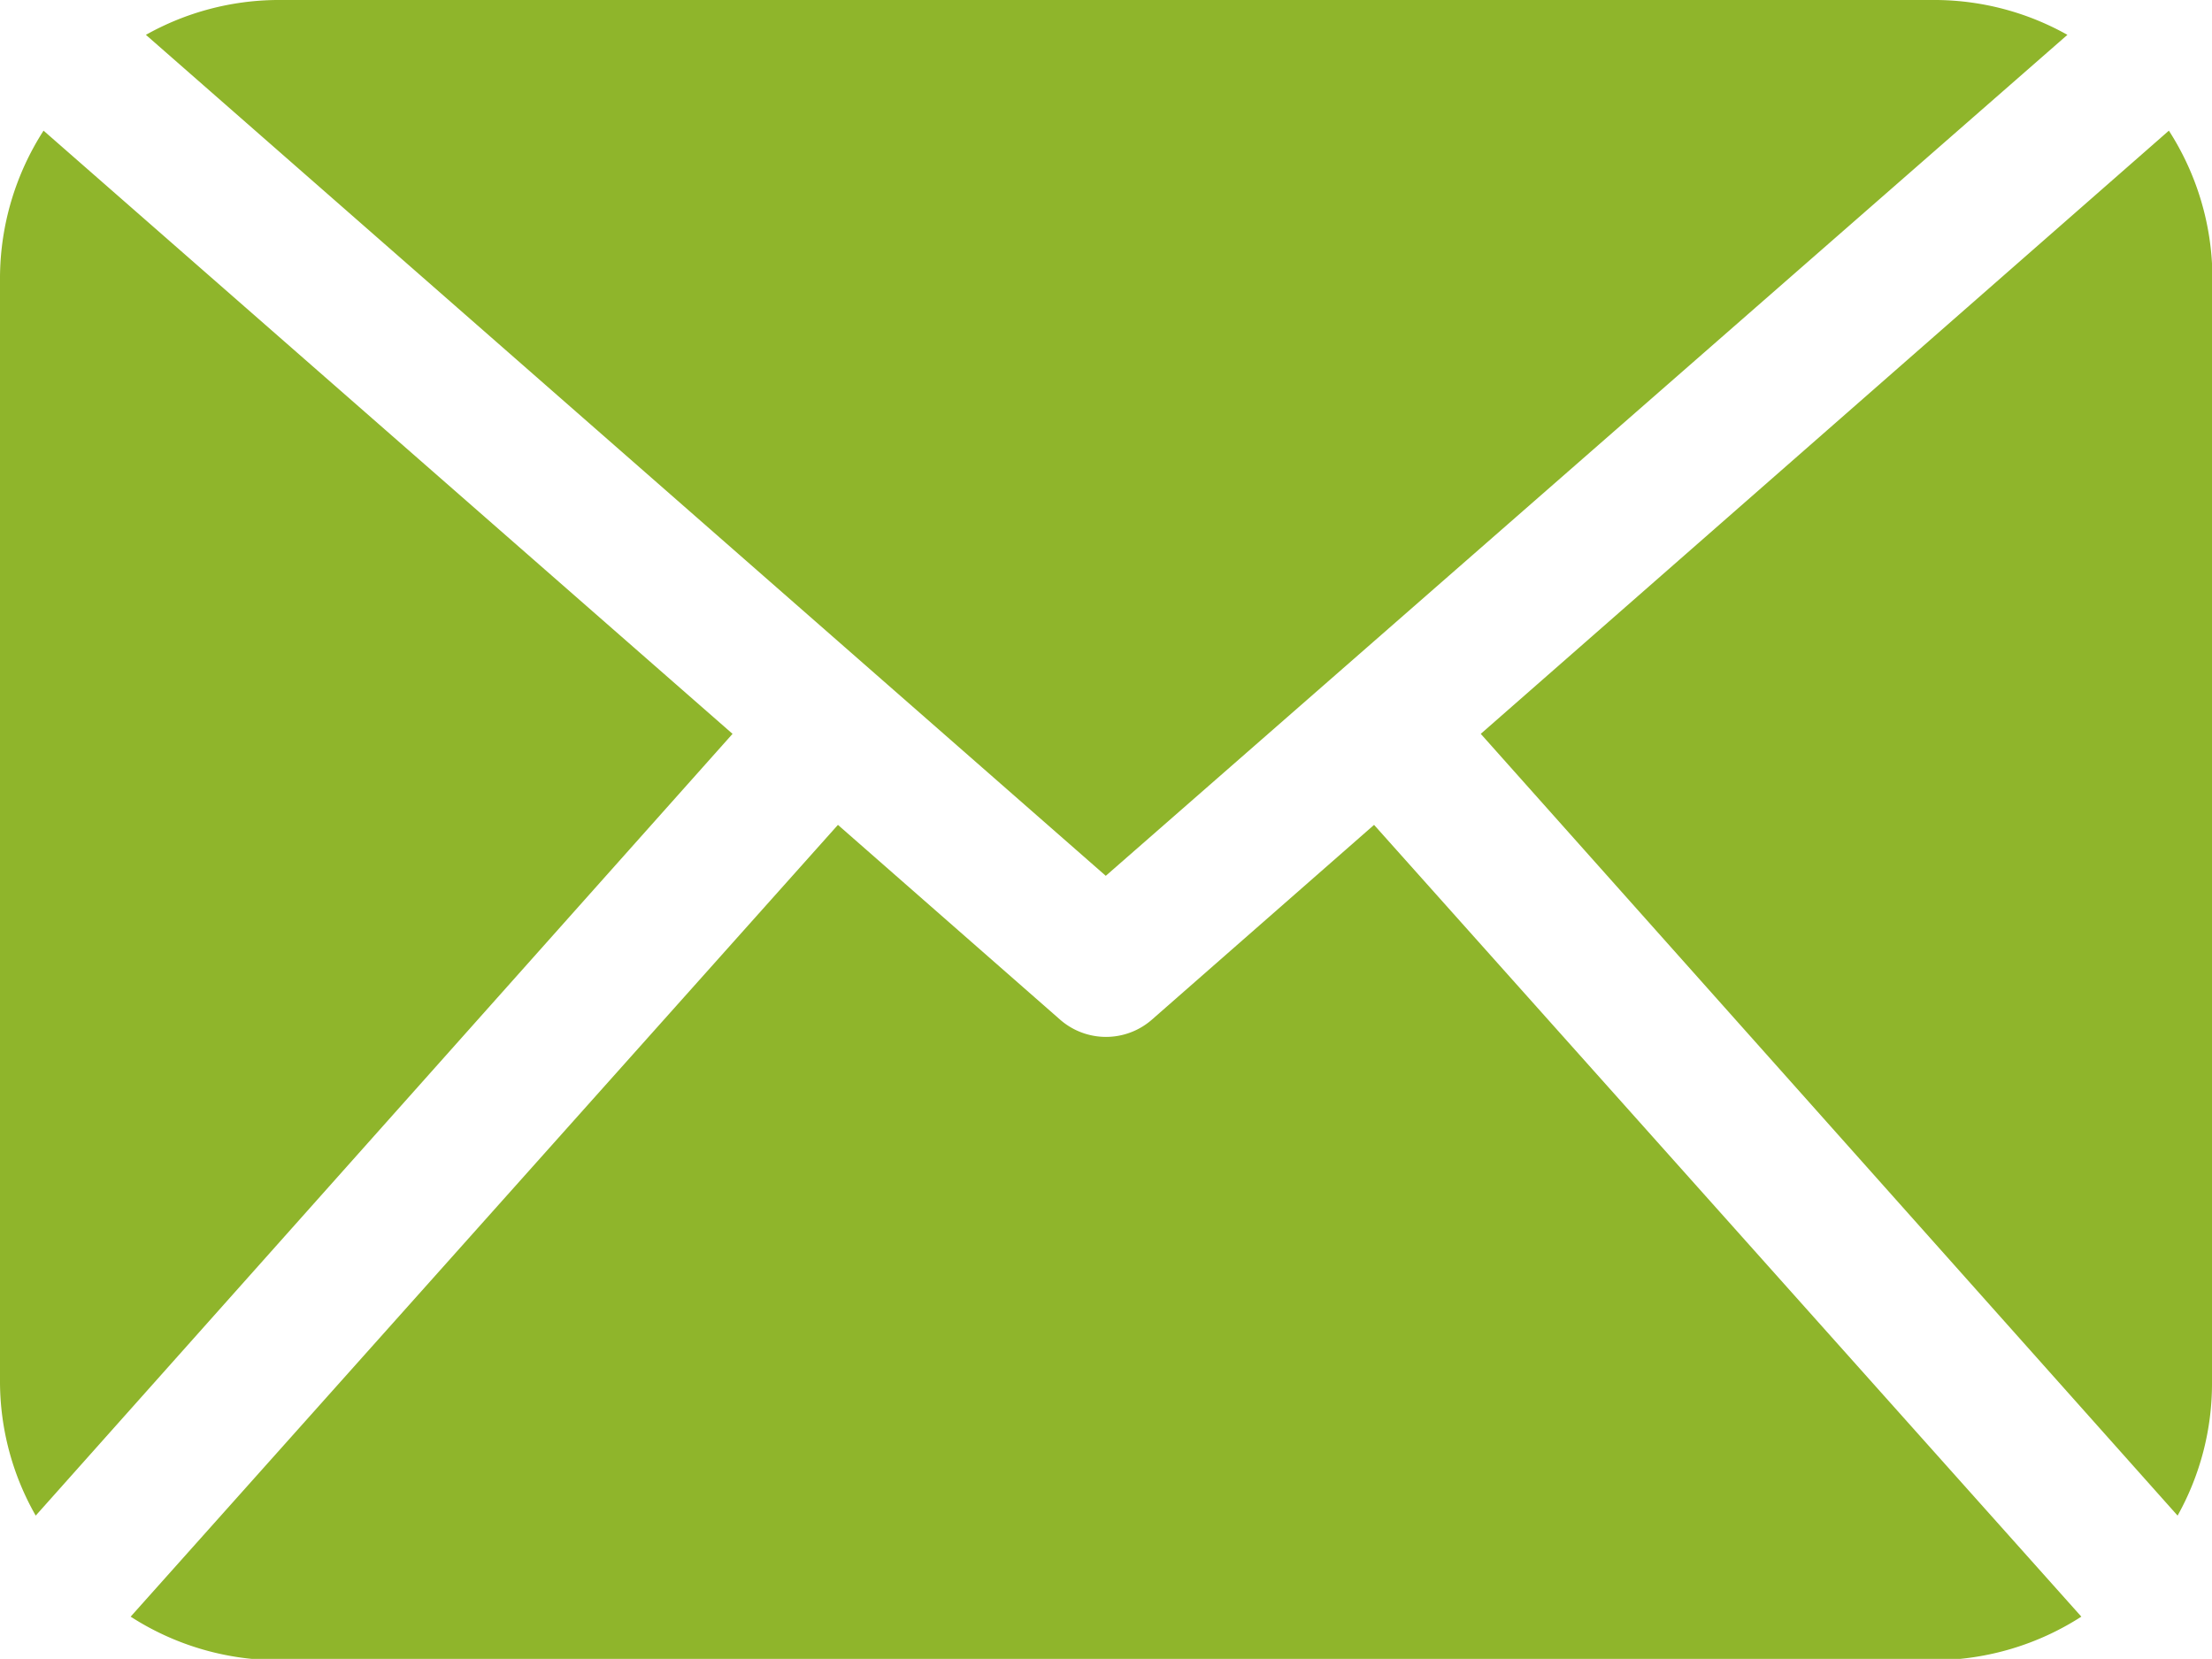 <svg xmlns="http://www.w3.org/2000/svg" viewBox="0 0 50.79 38.09"><defs><style>.cls-1{fill:#8fb52b;}</style></defs><title>mail-icon</title><g id="Layer_2" data-name="Layer 2"><g id="Layer_1-2" data-name="Layer 1"><path class="cls-1" d="M50.79,31.74A6.22,6.22,0,0,1,50,34.8l-16-17.95L49.8,3a6.28,6.28,0,0,1,1,3.37V31.74ZM25.39,20.11,47.47.8a6.25,6.25,0,0,0-3-.8H6.35a6.25,6.25,0,0,0-3,.8Zm6.16-1.17-5.11,4.48a1.6,1.6,0,0,1-2.09,0l-5.11-4.48L3,37.12a6.26,6.26,0,0,0,3.35,1H44.44a6.28,6.28,0,0,0,3.35-1ZM1,3A6.28,6.28,0,0,0,0,6.35V31.74A6.22,6.22,0,0,0,.82,34.8l16-17.95Z"/></g></g></svg>